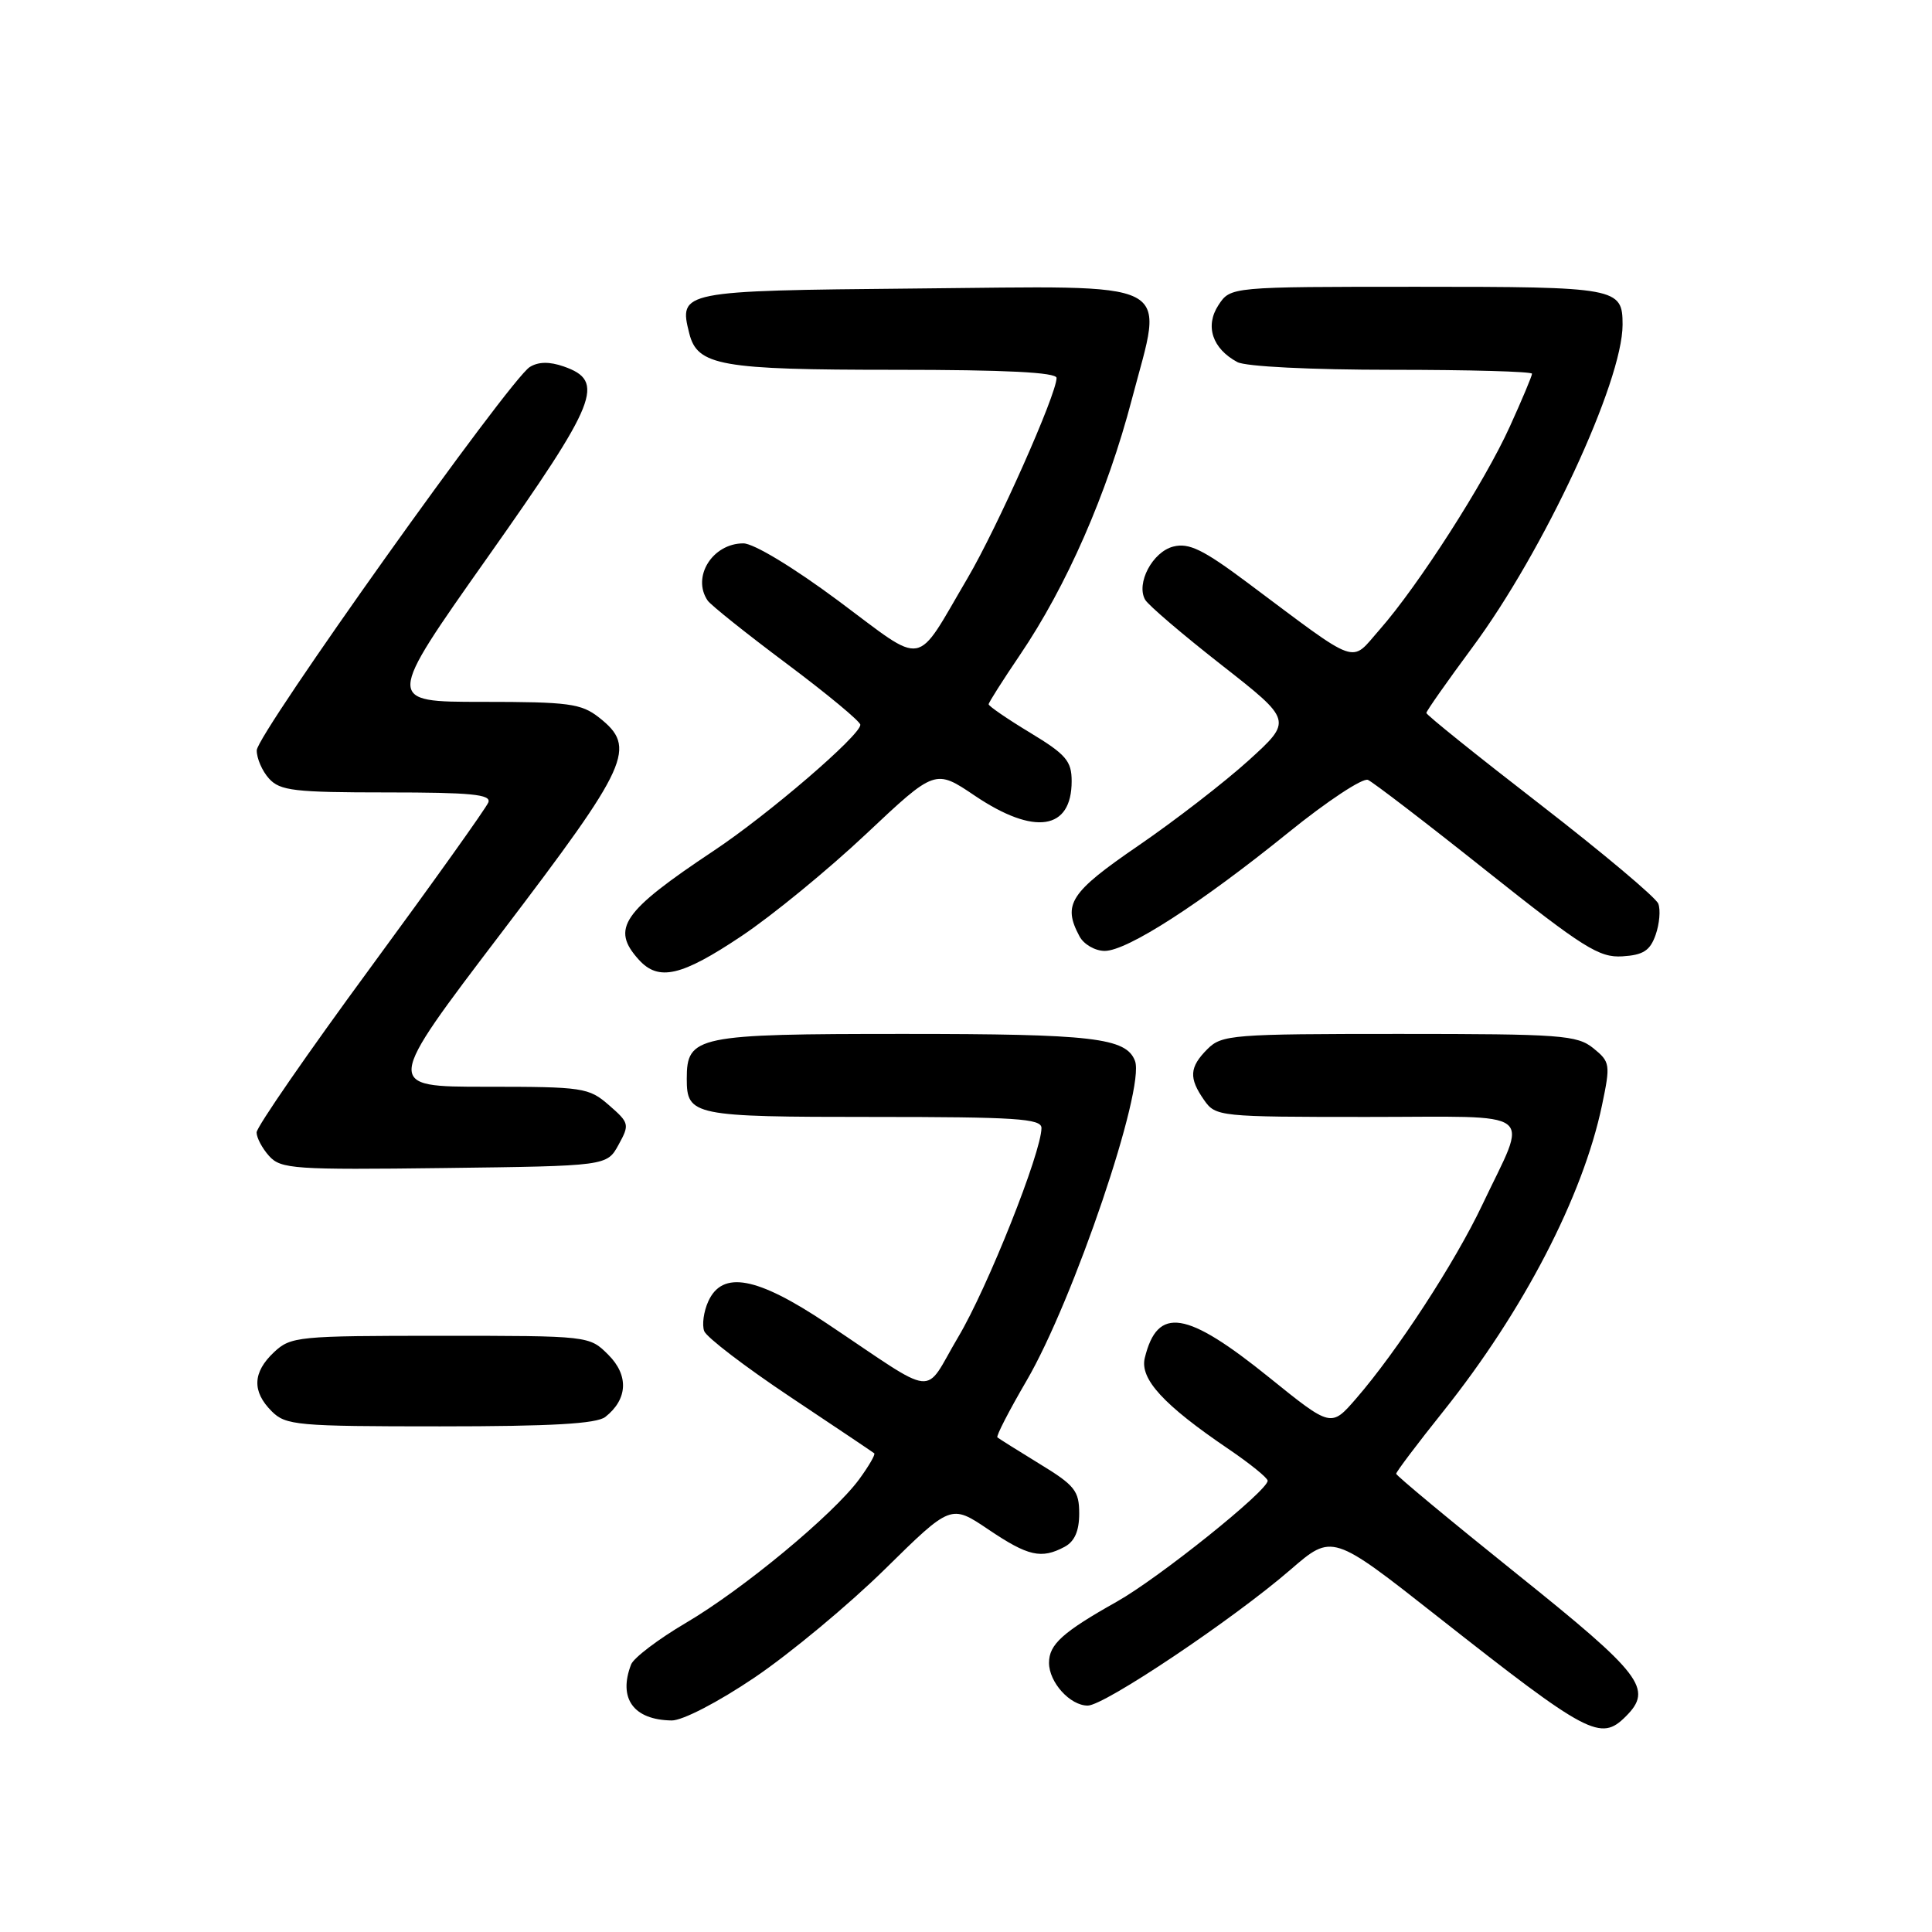 <?xml version="1.0" encoding="UTF-8" standalone="no"?>
<!DOCTYPE svg PUBLIC "-//W3C//DTD SVG 1.1//EN" "http://www.w3.org/Graphics/SVG/1.1/DTD/svg11.dtd" >
<svg xmlns="http://www.w3.org/2000/svg" xmlns:xlink="http://www.w3.org/1999/xlink" version="1.1" viewBox="0 0 256 256">
 <g >
 <path fill="currentColor"
d=" M 215.43 227.43 C 219.07 223.79 217.61 221.88 201.00 208.56 C 192.20 201.50 185.00 195.52 185.00 195.28 C 185.00 195.03 187.81 191.30 191.25 187.00 C 201.86 173.71 209.74 158.52 212.27 146.47 C 213.41 141.02 213.36 140.71 211.12 138.89 C 208.97 137.16 206.85 137.00 185.39 137.00 C 163.33 137.00 161.89 137.11 160.00 139.00 C 157.59 141.41 157.50 142.84 159.56 145.78 C 161.08 147.95 161.58 148.00 181.12 148.00 C 204.19 148.00 202.53 146.73 196.41 159.65 C 192.79 167.29 185.12 179.06 179.69 185.32 C 176.38 189.14 176.38 189.14 168.21 182.55 C 157.19 173.65 153.38 173.04 151.69 179.93 C 151.01 182.72 154.17 186.16 162.78 192.00 C 165.62 193.93 167.96 195.82 167.97 196.20 C 168.02 197.50 153.56 209.09 148.00 212.22 C 140.80 216.27 139.00 217.89 139.00 220.33 C 139.00 222.92 141.79 226.00 144.13 226.00 C 146.34 226.00 163.41 214.56 171.01 207.98 C 176.53 203.21 176.53 203.21 190.51 214.22 C 210.46 229.92 212.08 230.78 215.43 227.43 Z  M 100.00 222.27 C 104.67 219.11 112.44 212.66 117.25 207.93 C 126.00 199.32 126.00 199.32 130.96 202.66 C 136.24 206.22 137.98 206.61 141.07 204.96 C 142.39 204.25 143.00 202.87 143.00 200.55 C 143.00 197.55 142.42 196.81 137.75 193.97 C 134.86 192.20 132.35 190.62 132.16 190.46 C 131.97 190.29 133.71 186.92 136.02 182.96 C 142.25 172.30 151.78 144.19 150.39 140.57 C 149.22 137.51 144.81 137.00 119.78 137.00 C 92.24 137.00 91.00 137.26 91.00 142.95 C 91.00 147.83 91.82 148.00 115.70 148.00 C 134.58 148.00 138.00 148.22 138.00 149.46 C 138.00 152.68 130.86 170.63 126.97 177.16 C 122.24 185.14 124.57 185.38 109.51 175.33 C 100.27 169.16 95.72 168.32 93.85 172.44 C 93.24 173.78 93.00 175.55 93.31 176.38 C 93.63 177.21 98.75 181.12 104.70 185.09 C 110.64 189.05 115.65 192.41 115.84 192.57 C 116.02 192.72 115.12 194.27 113.84 196.02 C 110.39 200.70 98.46 210.59 90.87 215.05 C 87.22 217.20 83.95 219.68 83.62 220.56 C 81.89 225.06 83.95 227.90 89.00 227.97 C 90.43 227.99 95.13 225.56 100.00 222.27 Z  M 80.21 187.75 C 83.18 185.41 83.34 182.25 80.61 179.52 C 78.09 177.00 78.09 177.00 58.36 177.00 C 39.48 177.00 38.53 177.09 36.31 179.17 C 33.47 181.84 33.37 184.37 36.00 187.00 C 37.87 188.87 39.33 189.00 58.31 189.00 C 73.04 189.00 79.05 188.66 80.21 187.75 Z  M 81.96 151.69 C 83.44 149.00 83.39 148.79 80.69 146.44 C 78.02 144.11 77.27 144.00 64.40 144.00 C 50.92 144.00 50.92 144.00 66.46 123.57 C 83.45 101.23 84.44 99.06 79.37 95.07 C 77.01 93.22 75.37 93.00 63.91 93.00 C 51.09 93.00 51.09 93.00 64.60 73.86 C 79.22 53.15 80.27 50.51 74.70 48.56 C 72.81 47.90 71.34 47.92 70.20 48.63 C 67.51 50.31 34.04 97.29 34.02 99.42 C 34.01 100.48 34.74 102.17 35.65 103.17 C 37.11 104.78 39.02 105.00 51.26 105.00 C 62.42 105.00 65.11 105.26 64.71 106.32 C 64.43 107.05 57.40 116.90 49.10 128.20 C 40.79 139.51 34.00 149.34 34.00 150.05 C 34.00 150.76 34.75 152.17 35.67 153.19 C 37.22 154.90 39.01 155.02 58.88 154.77 C 80.42 154.50 80.42 154.50 81.96 151.69 Z  M 98.23 124.05 C 102.31 121.33 109.75 115.23 114.78 110.49 C 123.92 101.89 123.92 101.89 129.19 105.45 C 137.07 110.75 142.00 110.00 142.00 103.51 C 142.00 100.84 141.26 99.97 136.50 97.09 C 133.47 95.26 131.00 93.56 131.00 93.32 C 131.00 93.09 132.86 90.16 135.13 86.81 C 141.33 77.67 146.70 65.42 149.99 52.86 C 154.22 36.75 156.50 37.91 121.19 38.23 C 90.19 38.52 89.92 38.58 91.33 44.17 C 92.40 48.46 95.47 49.00 118.55 49.00 C 133.30 49.00 140.00 49.34 140.00 50.08 C 140.00 52.25 132.15 69.90 128.20 76.62 C 121.13 88.64 122.82 88.34 111.10 79.62 C 105.13 75.18 99.87 72.00 98.50 72.00 C 94.41 72.00 91.63 76.45 93.77 79.58 C 94.17 80.17 98.89 83.94 104.25 87.95 C 109.61 91.96 114.00 95.60 114.00 96.04 C 114.00 97.44 101.79 107.94 94.53 112.76 C 82.44 120.81 80.91 123.04 84.65 127.17 C 87.27 130.06 90.29 129.36 98.23 124.05 Z  M 219.38 123.87 C 219.89 122.42 220.05 120.56 219.73 119.74 C 219.42 118.93 212.37 113.01 204.08 106.59 C 195.79 100.18 189.00 94.73 189.00 94.47 C 189.00 94.22 191.75 90.31 195.10 85.78 C 204.56 73.02 215.00 50.59 215.00 43.02 C 215.00 38.12 214.33 38.00 187.82 38.00 C 163.05 38.00 163.05 38.00 161.45 40.43 C 159.64 43.20 160.64 46.20 163.96 47.98 C 165.06 48.57 173.69 49.00 184.43 49.00 C 194.65 49.00 203.00 49.23 203.00 49.52 C 203.00 49.81 201.68 52.96 200.06 56.52 C 196.71 63.92 187.92 77.62 182.80 83.44 C 178.85 87.92 180.37 88.47 165.26 77.18 C 159.43 72.82 157.53 71.90 155.48 72.42 C 152.72 73.11 150.50 77.31 151.74 79.47 C 152.16 80.20 156.72 84.09 161.88 88.13 C 171.26 95.48 171.26 95.48 165.46 100.75 C 162.27 103.64 155.69 108.73 150.83 112.06 C 141.78 118.26 140.76 119.82 143.04 124.07 C 143.60 125.13 145.11 126.00 146.38 126.00 C 149.36 126.00 159.07 119.74 170.76 110.28 C 175.85 106.16 180.58 103.04 181.26 103.34 C 181.94 103.64 189.03 109.07 197.00 115.42 C 209.81 125.60 211.91 126.92 214.98 126.72 C 217.74 126.55 218.65 125.96 219.38 123.87 Z "/>
</g>
</svg>